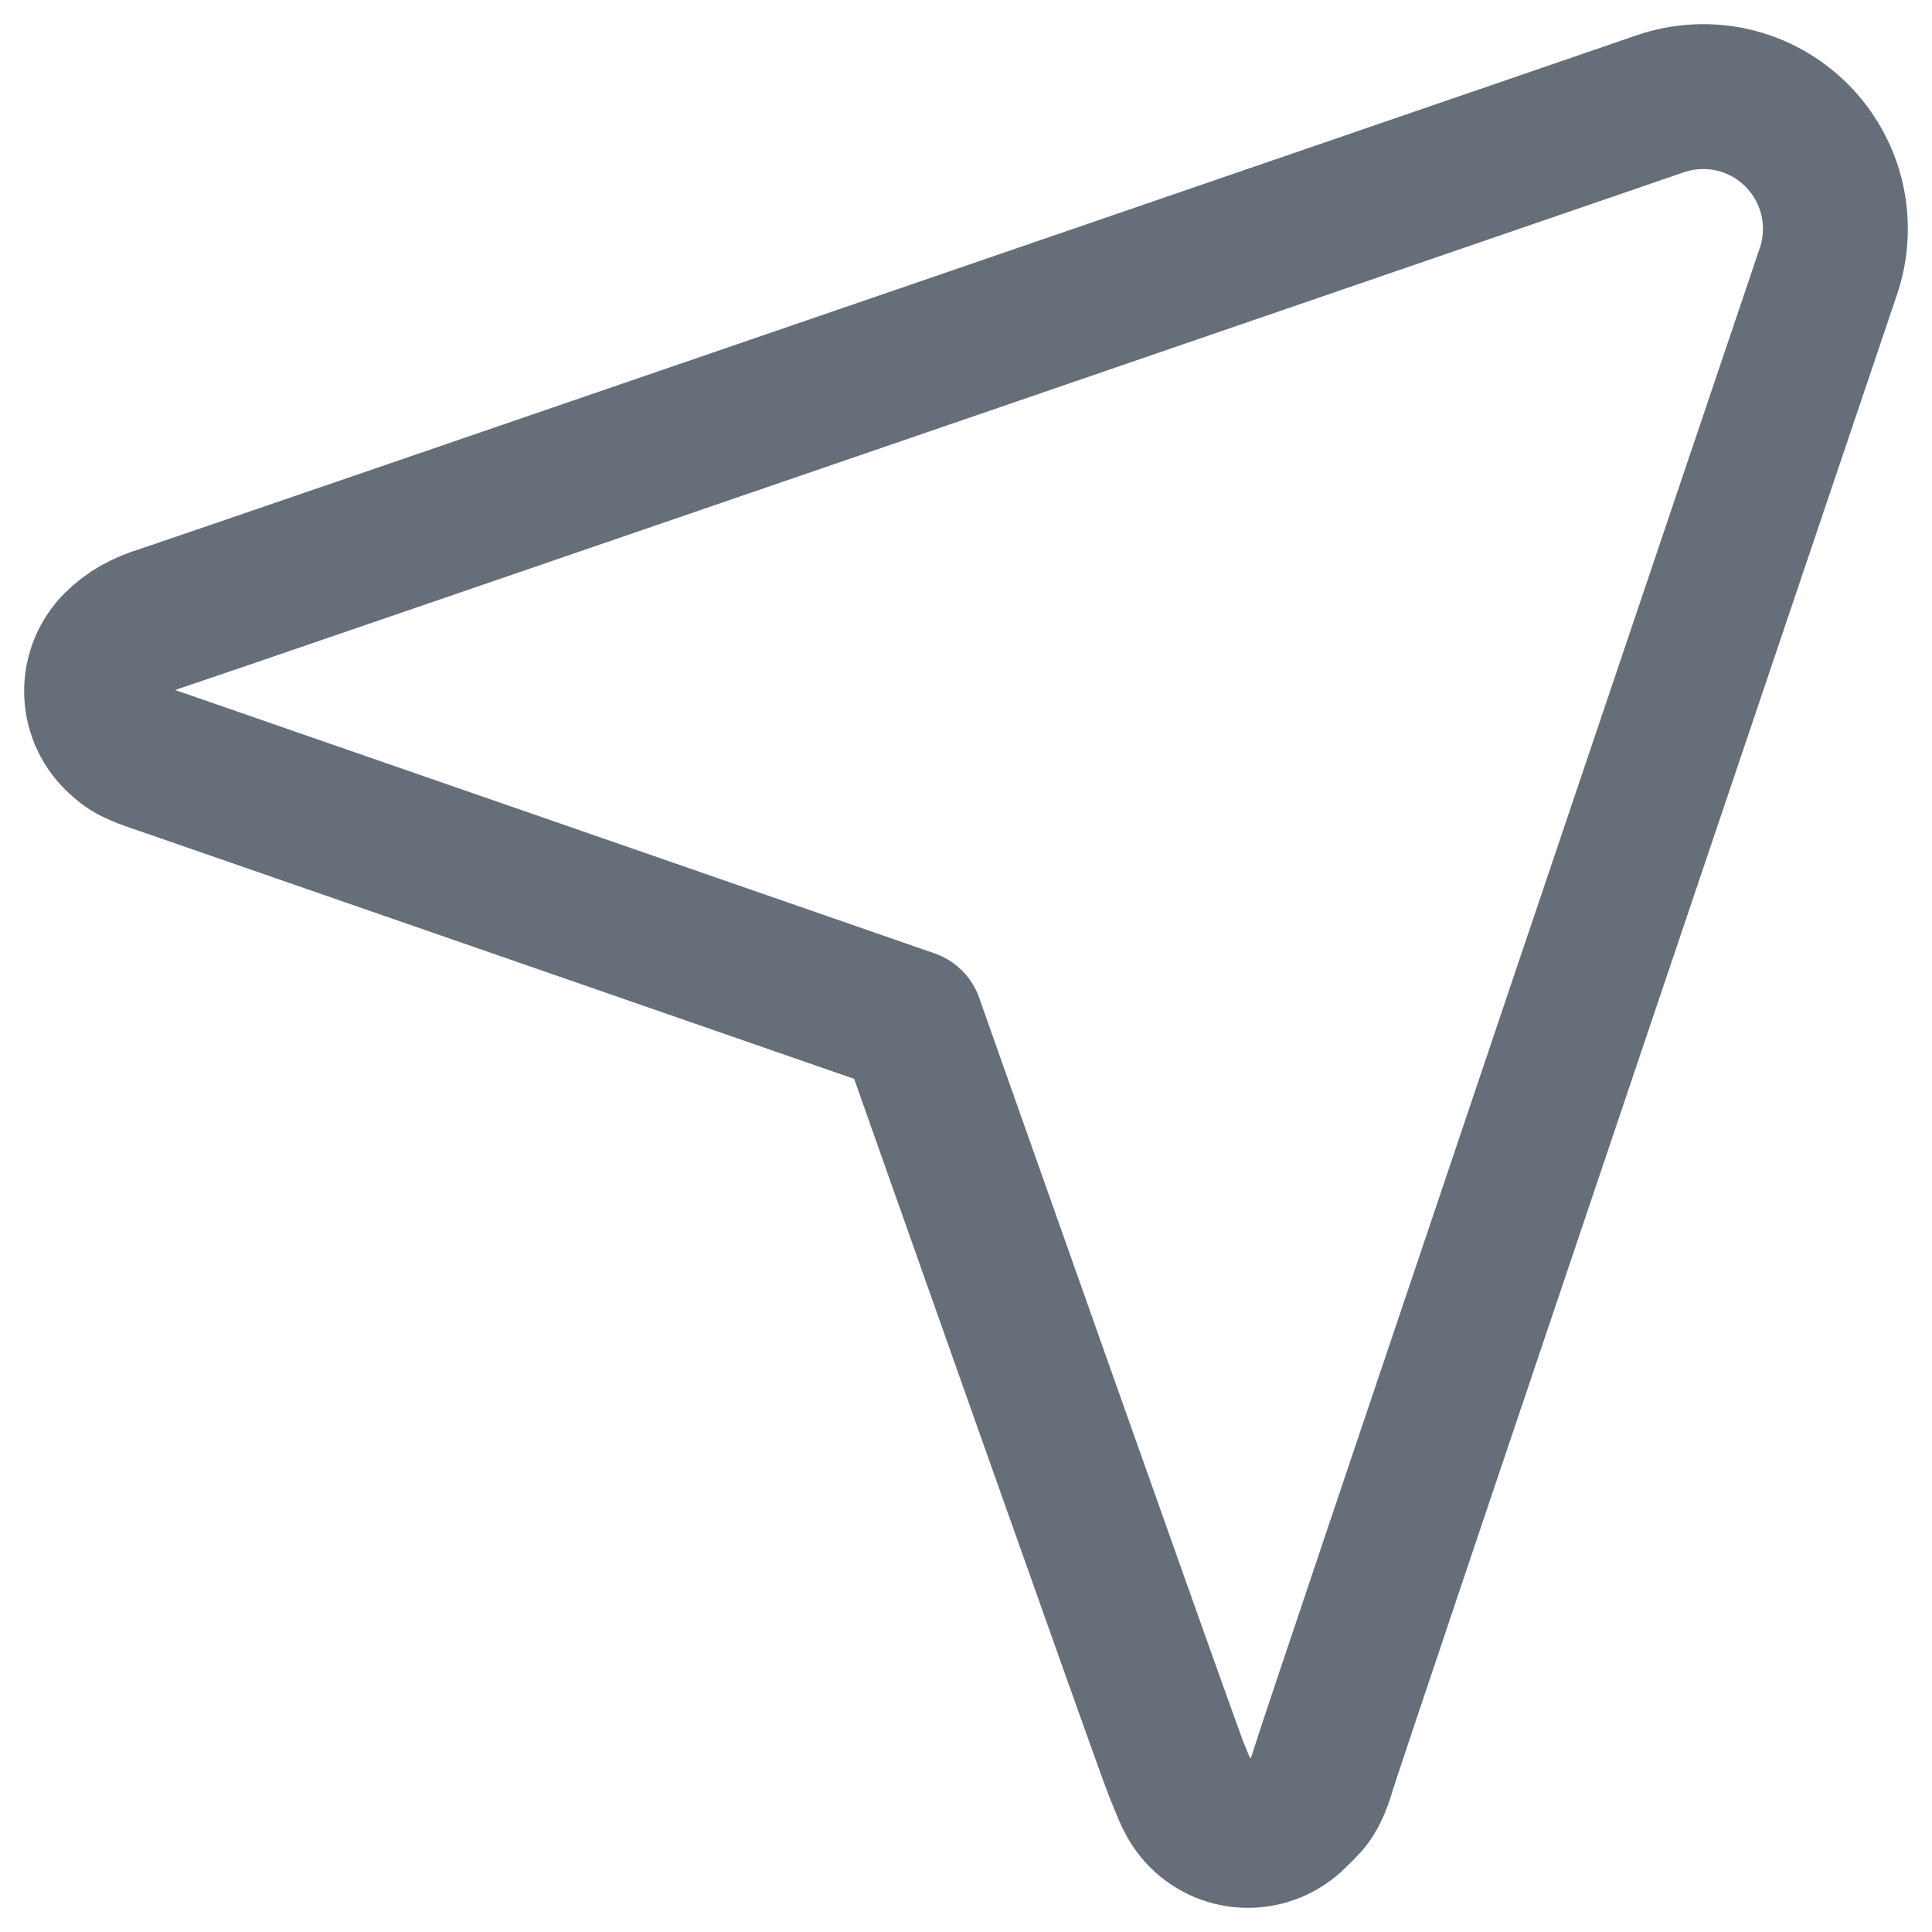 <svg width="20" height="20" viewBox="0 0 20 20" fill="none" xmlns="http://www.w3.org/2000/svg">
<path d="M12.177 18.315C12.267 18.531 12.307 18.671 12.435 18.799C12.563 18.928 12.737 19 12.919 19C13.1 19 13.274 18.928 13.403 18.799C13.531 18.671 13.608 18.628 13.7 18.315C13.791 18.003 18.926 2.813 18.926 2.813C19.009 2.571 19.022 2.31 18.965 2.06C18.907 1.811 18.78 1.582 18.599 1.401C18.418 1.22 18.19 1.093 17.941 1.035C17.691 0.978 17.43 0.991 17.188 1.074C17.188 1.074 1.892 6.33 1.684 6.395C1.476 6.459 1.329 6.542 1.2 6.67C1.072 6.798 1 6.973 1 7.154C1 7.336 1.072 7.51 1.2 7.638C1.329 7.767 1.401 7.796 1.684 7.892C1.967 7.989 9.429 10.578 9.429 10.578C9.429 10.578 12.086 18.099 12.177 18.315Z" stroke="#666E79" stroke-width="1.5" stroke-linecap="round" stroke-linejoin="round"/>
</svg>
